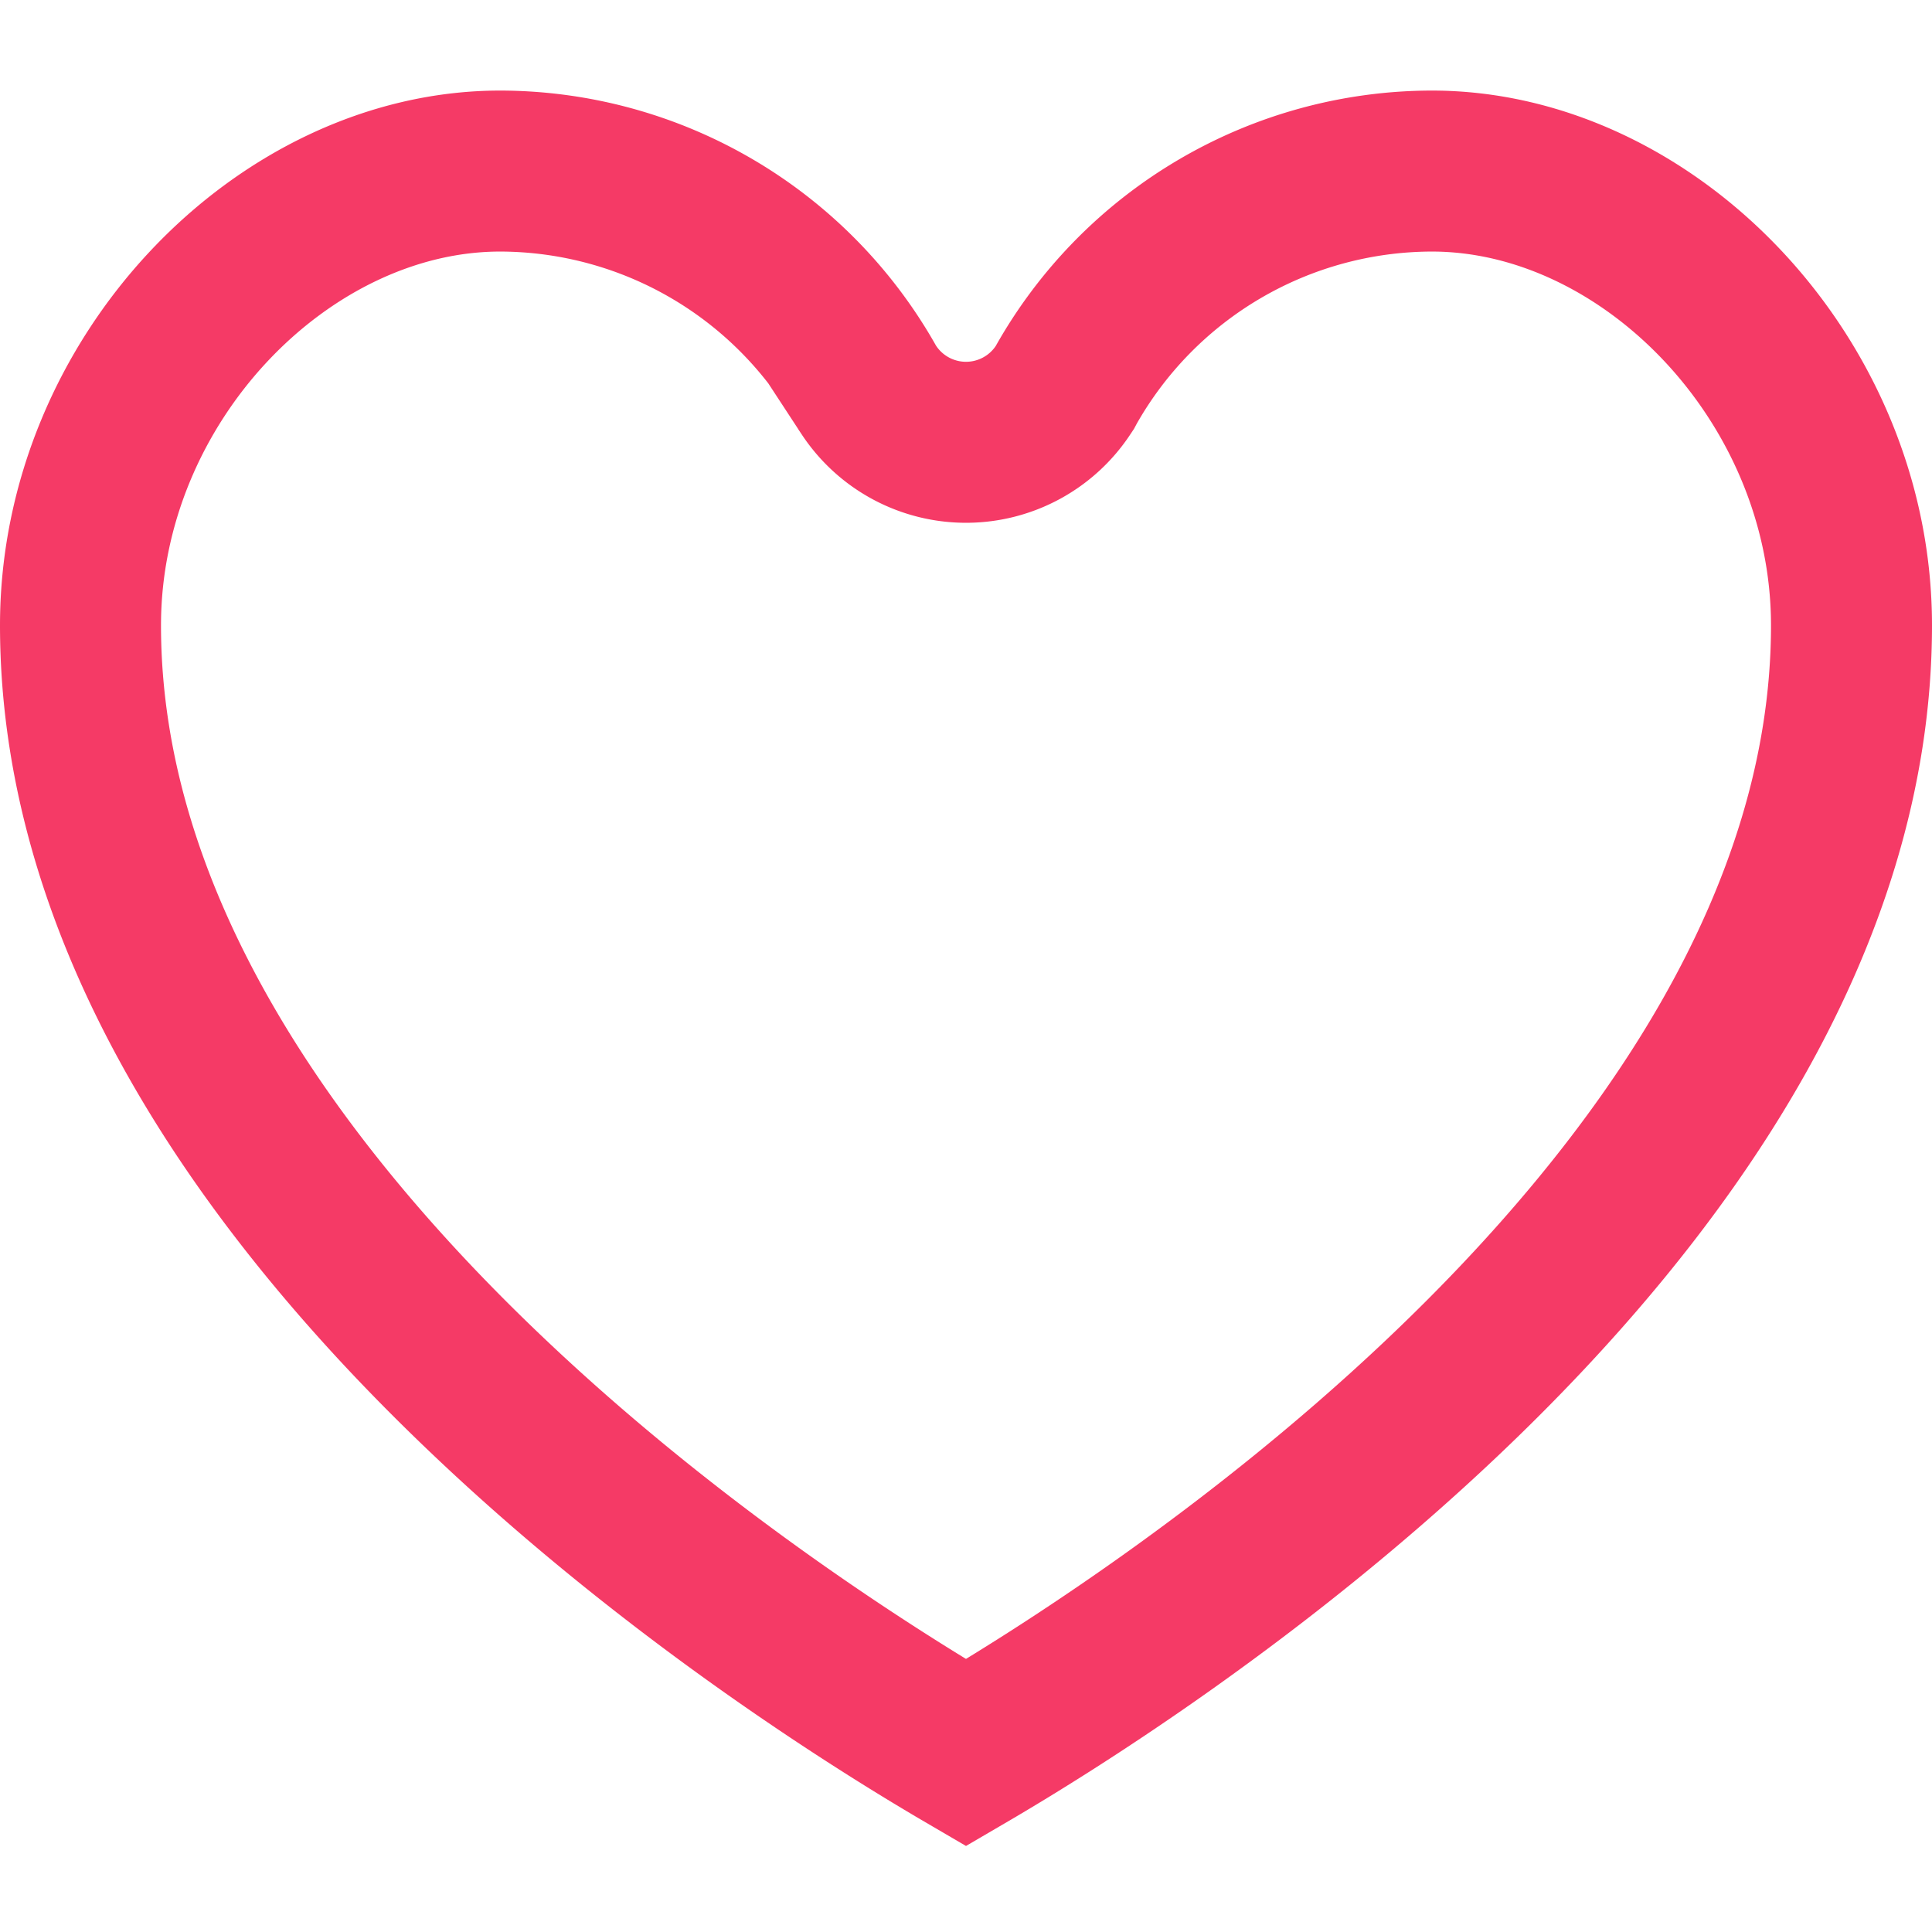 <svg width="24" height="24" fill="none" xmlns="http://www.w3.org/2000/svg">
    <path d="M13.21 4.84l.018-.027.016-.03a5.227 5.227 0 014.543-2.658C20.483 2.125 23 4.718 23 7.768c0 3.688-2.354 7.012-5.097 9.607-2.304 2.18-4.753 3.726-5.903 4.398-1.15-.672-3.6-2.217-5.903-4.398C3.354 14.78 1 11.456 1 7.768c0-3.05 2.517-5.642 5.213-5.643a5.227 5.227 0 014.543 2.659l.016.029.018.027a1.446 1.446 0 002.42 0z" stroke="#F53A66" stroke-width="2"/>
</svg>
